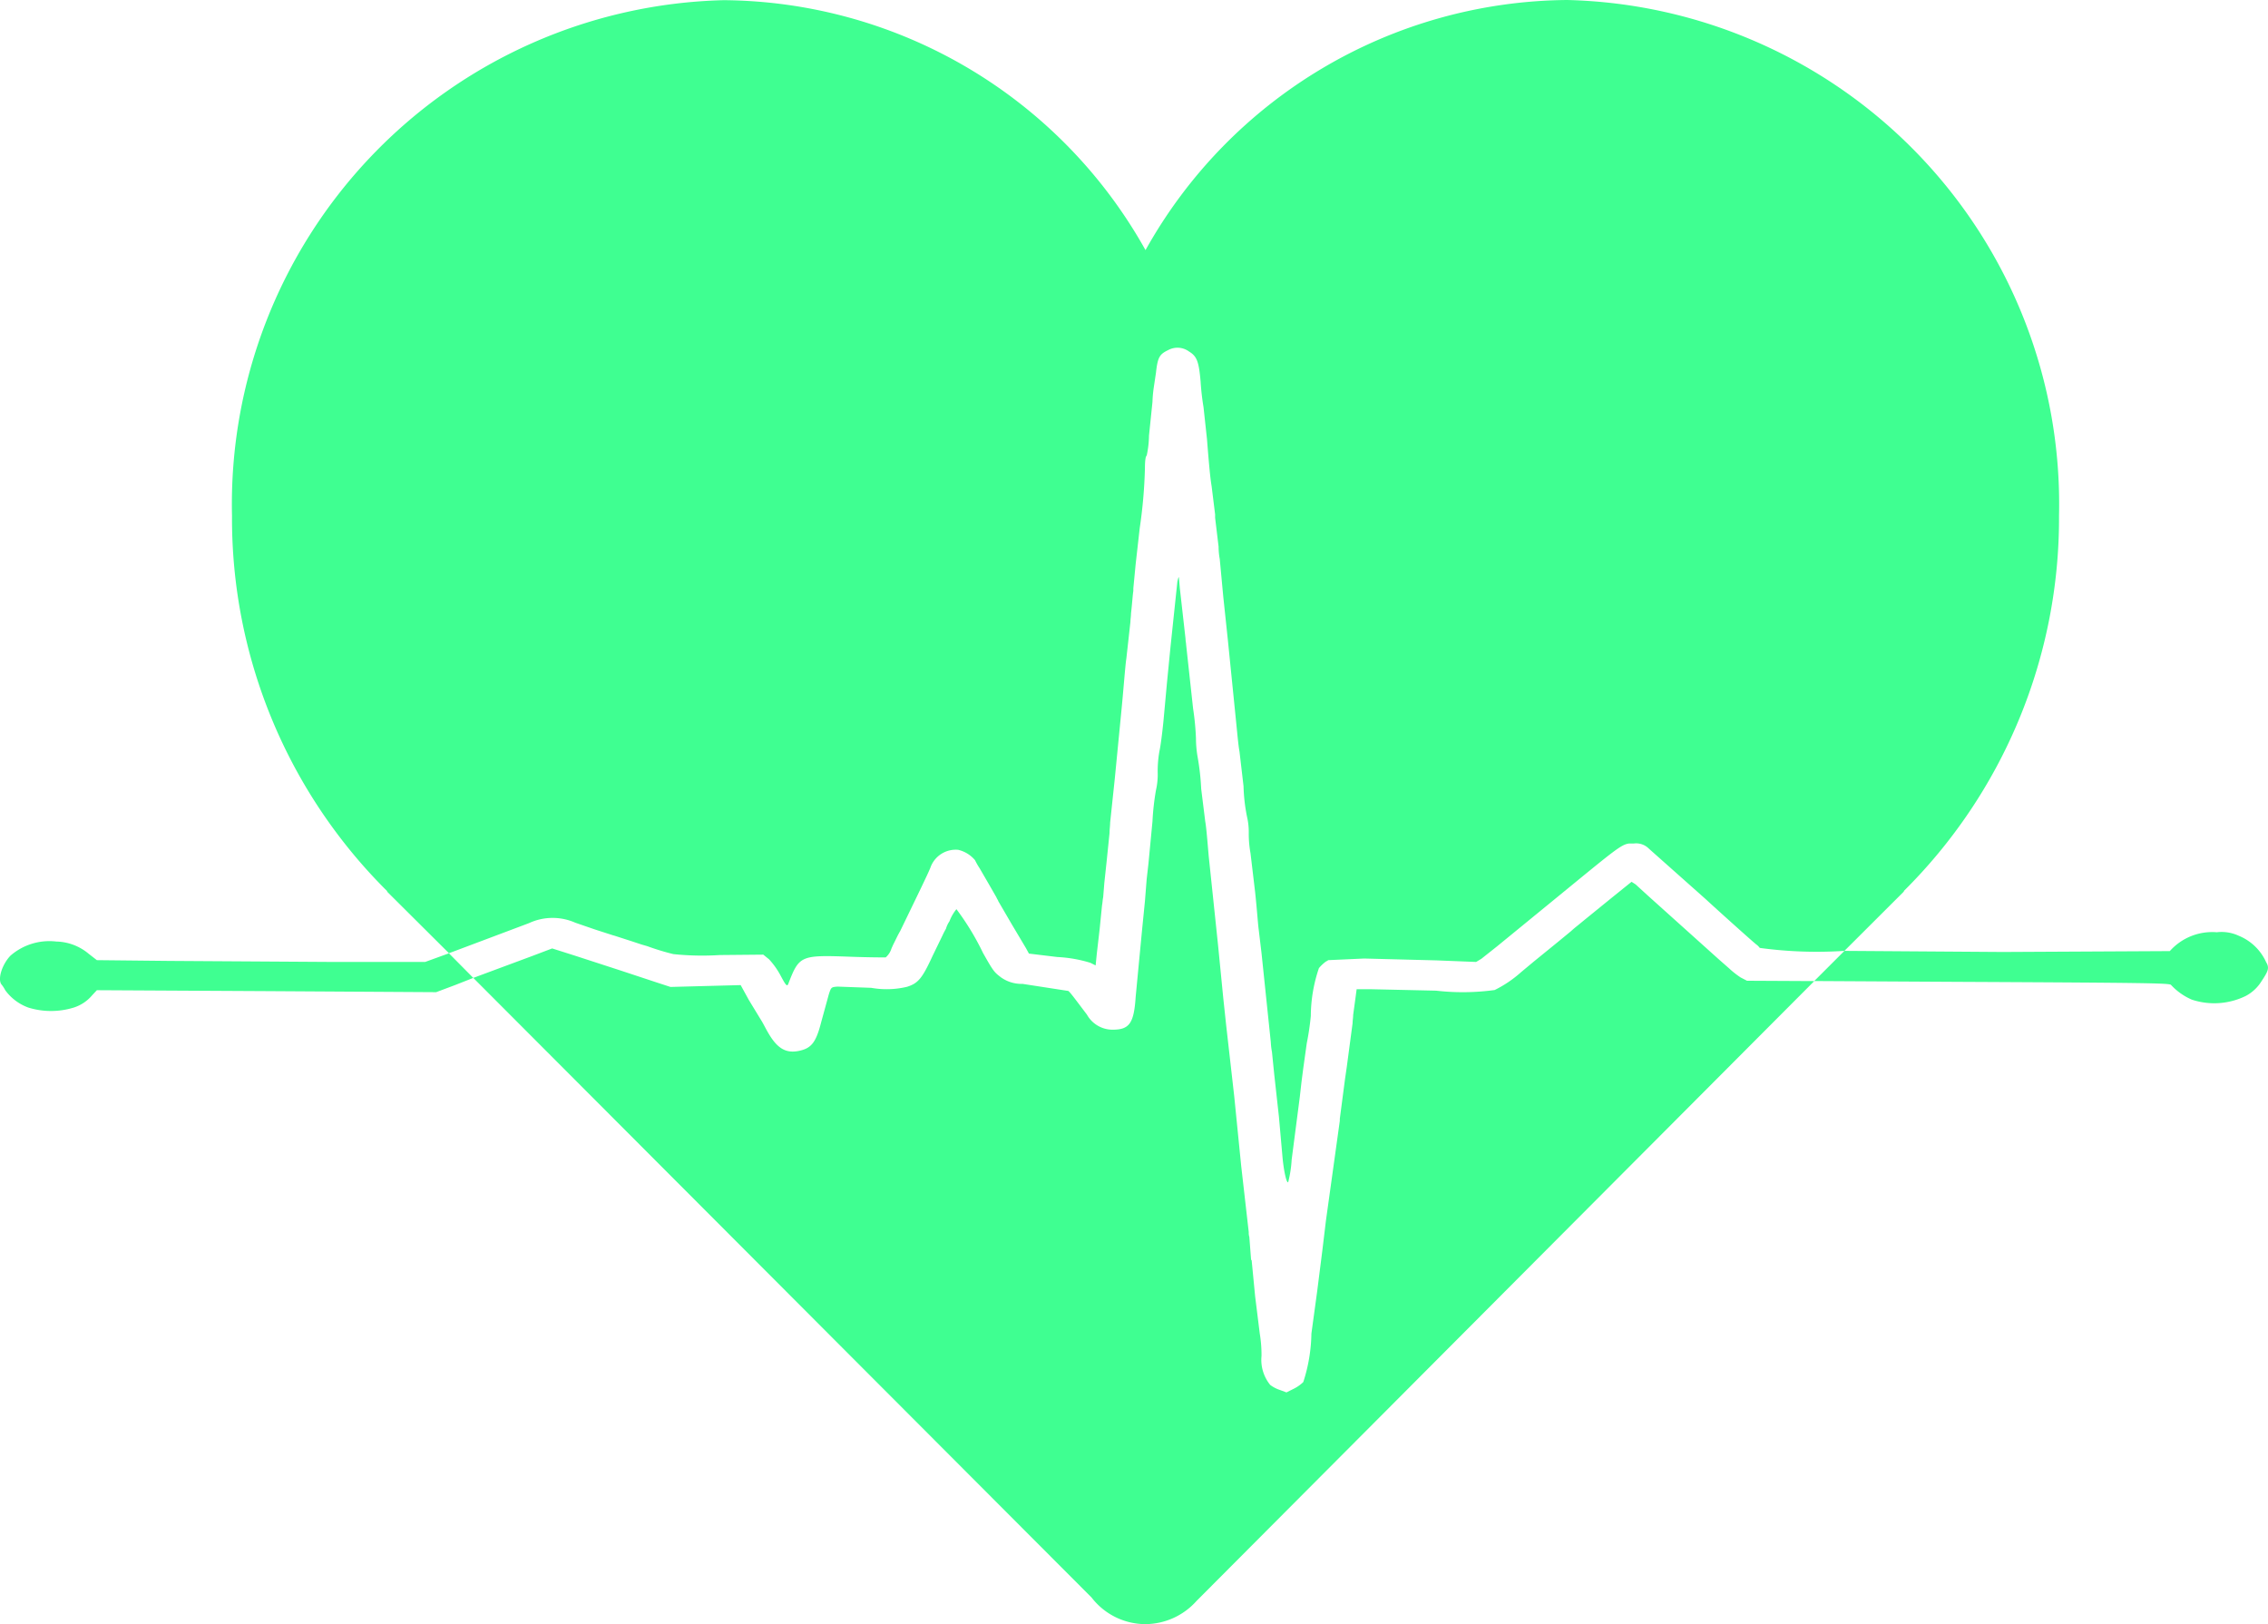 <?xml version="1.0" encoding="UTF-8" standalone="no"?>
<svg
   xmlns:dc="http://purl.org/dc/elements/1.1/"
   xmlns:cc="http://creativecommons.org/ns#"
   xmlns:rdf="http://www.w3.org/1999/02/22-rdf-syntax-ns#"
   xmlns:svg="http://www.w3.org/2000/svg"
   xmlns="http://www.w3.org/2000/svg"
   xmlns:sodipodi="http://sodipodi.sourceforge.net/DTD/sodipodi-0.dtd"
   xmlns:inkscape="http://www.inkscape.org/namespaces/inkscape"
   width="39.103"
   height="28"
   version="1.1"
   id="svg4"
   sodipodi:docname="hr.svg"
   inkscape:version="0.92.5 (2060ec1f9f, 2020-04-08)">
  <defs
     id="defs8" />
  <sodipodi:namedview
     pagecolor="#ffffff"
     bordercolor="#666666"
     borderopacity="1"
     objecttolerance="10"
     gridtolerance="10"
     guidetolerance="10"
     inkscape:pageopacity="0"
     inkscape:pageshadow="2"
     inkscape:window-width="775"
     inkscape:window-height="480"
     id="namedview6"
     showgrid="false"
     fit-margin-top="0"
     fit-margin-left="0"
     fit-margin-right="0"
     fit-margin-bottom="0"
     inkscape:zoom="6.9734729"
     inkscape:cx="19.579995"
     inkscape:cy="13.7"
     inkscape:window-x="0"
     inkscape:window-y="326"
     inkscape:window-maximized="0"
     inkscape:current-layer="svg4" />
  <path
     d="m 27.02,0 a 8.693,8.693 0 0 1 8.48,8.888 9.051,9.051 0 0 1 -2.68,6.477 h 0.01 l -1.03,1.028 a 7.3,7.3 0 0 1 -1.46,-0.051 0.261,0.261 0 0 0 -0.06,-0.06 c -0.04,-0.028 -0.69,-0.612 -0.87,-0.779 l -0.98,-0.871 a 0.309,0.309 0 0 0 -0.26,-0.09 h -0.08 c -0.14,0.015 -0.26,0.122 -1.22,0.907 l -1.06,0.867 -0.27,0.214 -0.09,0.054 -0.68,-0.027 -1.25,-0.032 -0.62,0.028 a 0.206,0.206 0 0 1 -0.04,0.024 0.7,0.7 0 0 0 -0.12,0.113 2.6,2.6 0 0 0 -0.14,0.824 4.558,4.558 0 0 1 -0.07,0.473 l -0.06,0.429 -0.03,0.232 -0.03,0.265 -0.14,1.078 a 2.056,2.056 0 0 1 -0.06,0.39 c -0.03,0.023 -0.08,-0.214 -0.1,-0.453 l -0.06,-0.677 -0.08,-0.722 -0.04,-0.394 a 1.188,1.188 0 0 1 -0.02,-0.17 l -0.16,-1.534 -0.05,-0.418 c -0.01,-0.068 -0.03,-0.352 -0.06,-0.631 l -0.08,-0.673 a 1.9,1.9 0 0 1 -0.03,-0.343 1.16,1.16 0 0 0 -0.03,-0.286 3.008,3.008 0 0 1 -0.06,-0.526 l -0.07,-0.6 c -0.02,-0.1 -0.04,-0.338 -0.06,-0.53 l -0.14,-1.388 -0.08,-0.755 -0.06,-0.643 a 1.154,1.154 0 0 1 -0.02,-0.212 l -0.06,-0.5 V 8.869 l -0.06,-0.485 c -0.02,-0.119 -0.04,-0.3 -0.08,-0.812 l -0.06,-0.553 a 4.362,4.362 0 0 1 -0.05,-0.44 c -0.03,-0.338 -0.06,-0.435 -0.2,-0.519 a 0.335,0.335 0 0 0 -0.36,-0.024 c -0.15,0.072 -0.18,0.124 -0.21,0.392 l -0.04,0.268 a 2.2,2.2 0 0 0 -0.02,0.233 l -0.06,0.582 a 1.691,1.691 0 0 1 -0.04,0.345 c -0.02,0.007 -0.03,0.1 -0.03,0.215 a 8.4,8.4 0 0 1 -0.09,1.035 l -0.07,0.621 -0.04,0.416 v 0.046 c -0.01,0.054 -0.02,0.213 -0.04,0.387 0,0.047 -0.01,0.1 -0.01,0.144 l -0.07,0.631 c -0.02,0.124 -0.05,0.551 -0.09,0.948 l -0.11,1.128 -0.08,0.756 c 0,0.052 -0.01,0.113 -0.01,0.177 l -0.05,0.488 -0.04,0.373 -0.02,0.248 c -0.01,0.043 -0.01,0.091 -0.02,0.142 l -0.04,0.4 -0.05,0.433 -0.02,0.2 -0.09,-0.045 a 2.313,2.313 0 0 0 -0.57,-0.1 l -0.49,-0.059 -0.05,-0.092 -0.25,-0.42 -0.23,-0.395 c 0,-0.012 -0.02,-0.034 -0.03,-0.062 l -0.12,-0.209 -0.17,-0.293 a 1.294,1.294 0 0 1 -0.08,-0.14 0.537,0.537 0 0 0 -0.29,-0.178 0.462,0.462 0 0 0 -0.48,0.311 c -0.05,0.122 -0.21,0.449 -0.52,1.09 -0.04,0.065 -0.08,0.157 -0.12,0.233 l -0.03,0.067 a 0.332,0.332 0 0 1 -0.1,0.154 c -0.02,0 -0.29,0 -0.61,-0.012 -0.86,-0.031 -0.88,-0.022 -1.07,0.47 -0.02,0.047 -0.04,0.027 -0.13,-0.142 a 1.343,1.343 0 0 0 -0.2,-0.283 l -0.1,-0.081 -0.75,0.007 a 4.821,4.821 0 0 1 -0.8,-0.016 4.231,4.231 0 0 1 -0.45,-0.137 l -0.1,-0.029 -0.16,-0.053 -0.31,-0.1 -0.02,-0.005 -0.31,-0.1 -0.34,-0.117 a 0.966,0.966 0 0 0 -0.8,0.007 l -1.3,0.489 -0.08,0.029 -1.07,-1.065 h 0.01 a 9.053,9.053 0 0 1 -2.68,-6.477 8.693,8.693 0 0 1 8.48,-8.888 8.4,8.4 0 0 1 7.27,4.309 8.4,8.4 0 0 1 7.27,-4.312 z m -18.86,16.859 -0.31,0.122 -0.33,0.124 -2.93,-0.018 -2.92,-0.016 -0.08,0.086 a 0.687,0.687 0 0 1 -0.32,0.214 1.329,1.329 0 0 1 -0.78,0 0.853,0.853 0 0 1 -0.4,-0.3 0.572,0.572 0 0 0 -0.07,-0.106 c -0.06,-0.1 0.02,-0.343 0.16,-0.489 a 1.022,1.022 0 0 1 0.79,-0.244 0.9,0.9 0 0 1 0.56,0.212 l 0.14,0.109 1.24,0.013 2.83,0.018 h 1.59 l 0.41,-0.149 z m 0,0 1.02,-0.379 0.34,-0.129 0.4,0.127 0.79,0.257 0.62,0.205 0.23,0.075 0.6,-0.016 0.61,-0.016 0.14,0.255 0.21,0.345 c 0.03,0.045 0.08,0.147 0.12,0.215 0.16,0.279 0.31,0.367 0.54,0.318 0.21,-0.045 0.29,-0.145 0.38,-0.5 l 0.13,-0.474 c 0.04,-0.122 0.04,-0.124 0.15,-0.133 l 0.58,0.021 a 1.513,1.513 0 0 0 0.62,-0.018 c 0.19,-0.061 0.26,-0.143 0.44,-0.535 l 0.17,-0.35 a 1.228,1.228 0 0 1 0.06,-0.116 0.425,0.425 0 0 1 0.06,-0.128 0.746,0.746 0 0 1 0.12,-0.209 4.517,4.517 0 0 1 0.46,0.758 c 0.18,0.318 0.19,0.327 0.31,0.419 a 0.611,0.611 0 0 0 0.37,0.111 l 0.79,0.122 c 0.04,0.034 0.12,0.144 0.32,0.408 a 0.507,0.507 0 0 0 0.44,0.26 c 0.29,0 0.37,-0.106 0.4,-0.564 l 0.11,-1.151 0.05,-0.5 0.03,-0.38 0.03,-0.263 0.07,-0.733 a 4.376,4.376 0 0 1 0.06,-0.537 1.209,1.209 0 0 0 0.03,-0.309 1.962,1.962 0 0 1 0.03,-0.365 c 0.02,-0.086 0.05,-0.321 0.07,-0.526 l 0.06,-0.654 0.06,-0.61 0.12,-1.139 c 0.03,-0.108 0.02,-0.106 0.04,0.1 v 0.005 l 0.1,0.887 c 0,0.039 0.01,0.075 0.01,0.1 l 0.12,1.1 a 4.569,4.569 0 0 1 0.05,0.519 1.874,1.874 0 0 0 0.03,0.327 4.311,4.311 0 0 1 0.06,0.541 l 0.07,0.564 c 0.02,0.106 0.04,0.375 0.06,0.6 l 0.16,1.523 0.09,0.914 0.05,0.469 0.14,1.234 0.12,1.2 0.13,1.139 a 0.234,0.234 0 0 0 0.01,0.082 l 0.03,0.392 0.01,0.011 0.06,0.621 0.08,0.643 a 2.248,2.248 0 0 1 0.03,0.384 0.684,0.684 0 0 0 0.15,0.5 0.575,0.575 0 0 0 0.17,0.088 l 0.11,0.041 0.13,-0.065 a 0.653,0.653 0 0 0 0.16,-0.113 2.827,2.827 0 0 0 0.14,-0.835 l 0.1,-0.733 0.09,-0.711 0.06,-0.5 0.24,-1.726 v -0.035 l 0.09,-0.687 0.03,-0.206 0.1,-0.753 c 0,-0.046 0.01,-0.094 0.01,-0.143 l 0.04,-0.293 0.02,-0.151 h 0.24 l 1.13,0.025 a 4.049,4.049 0 0 0 1.01,-0.011 2.039,2.039 0 0 0 0.46,-0.312 l 0.21,-0.175 0.43,-0.35 0.22,-0.181 c 0.04,-0.038 0.08,-0.069 0.14,-0.118 l 0.09,-0.074 0.48,-0.39 0.33,-0.266 0.07,0.045 0.2,0.183 1.23,1.105 0.18,0.158 a 1.513,1.513 0 0 0 0.2,0.158 l 0.11,0.057 1.16,0.006 -10.65,10.686 a 1.19,1.19 0 0 1 -0.88,0.4 1.174,1.174 0 0 1 -0.93,-0.459 z m 23.12,0.054 0.52,-0.52 2.73,0.019 2.88,-0.015 a 0.978,0.978 0 0 1 0.81,-0.325 0.7,0.7 0 0 1 0.38,0.061 0.883,0.883 0 0 1 0.47,0.453 c 0.06,0.1 0.04,0.151 -0.08,0.332 a 0.71,0.71 0 0 1 -0.27,0.252 1.234,1.234 0 0 1 -0.93,0.064 1.064,1.064 0 0 1 -0.36,-0.255 c -0.03,-0.03 -0.45,-0.036 -3.67,-0.052 z"
     id="path2"
     inkscape:connector-curvature="0"
     style="fill:#3fff91;fill-rule:evenodd" />
</svg>

